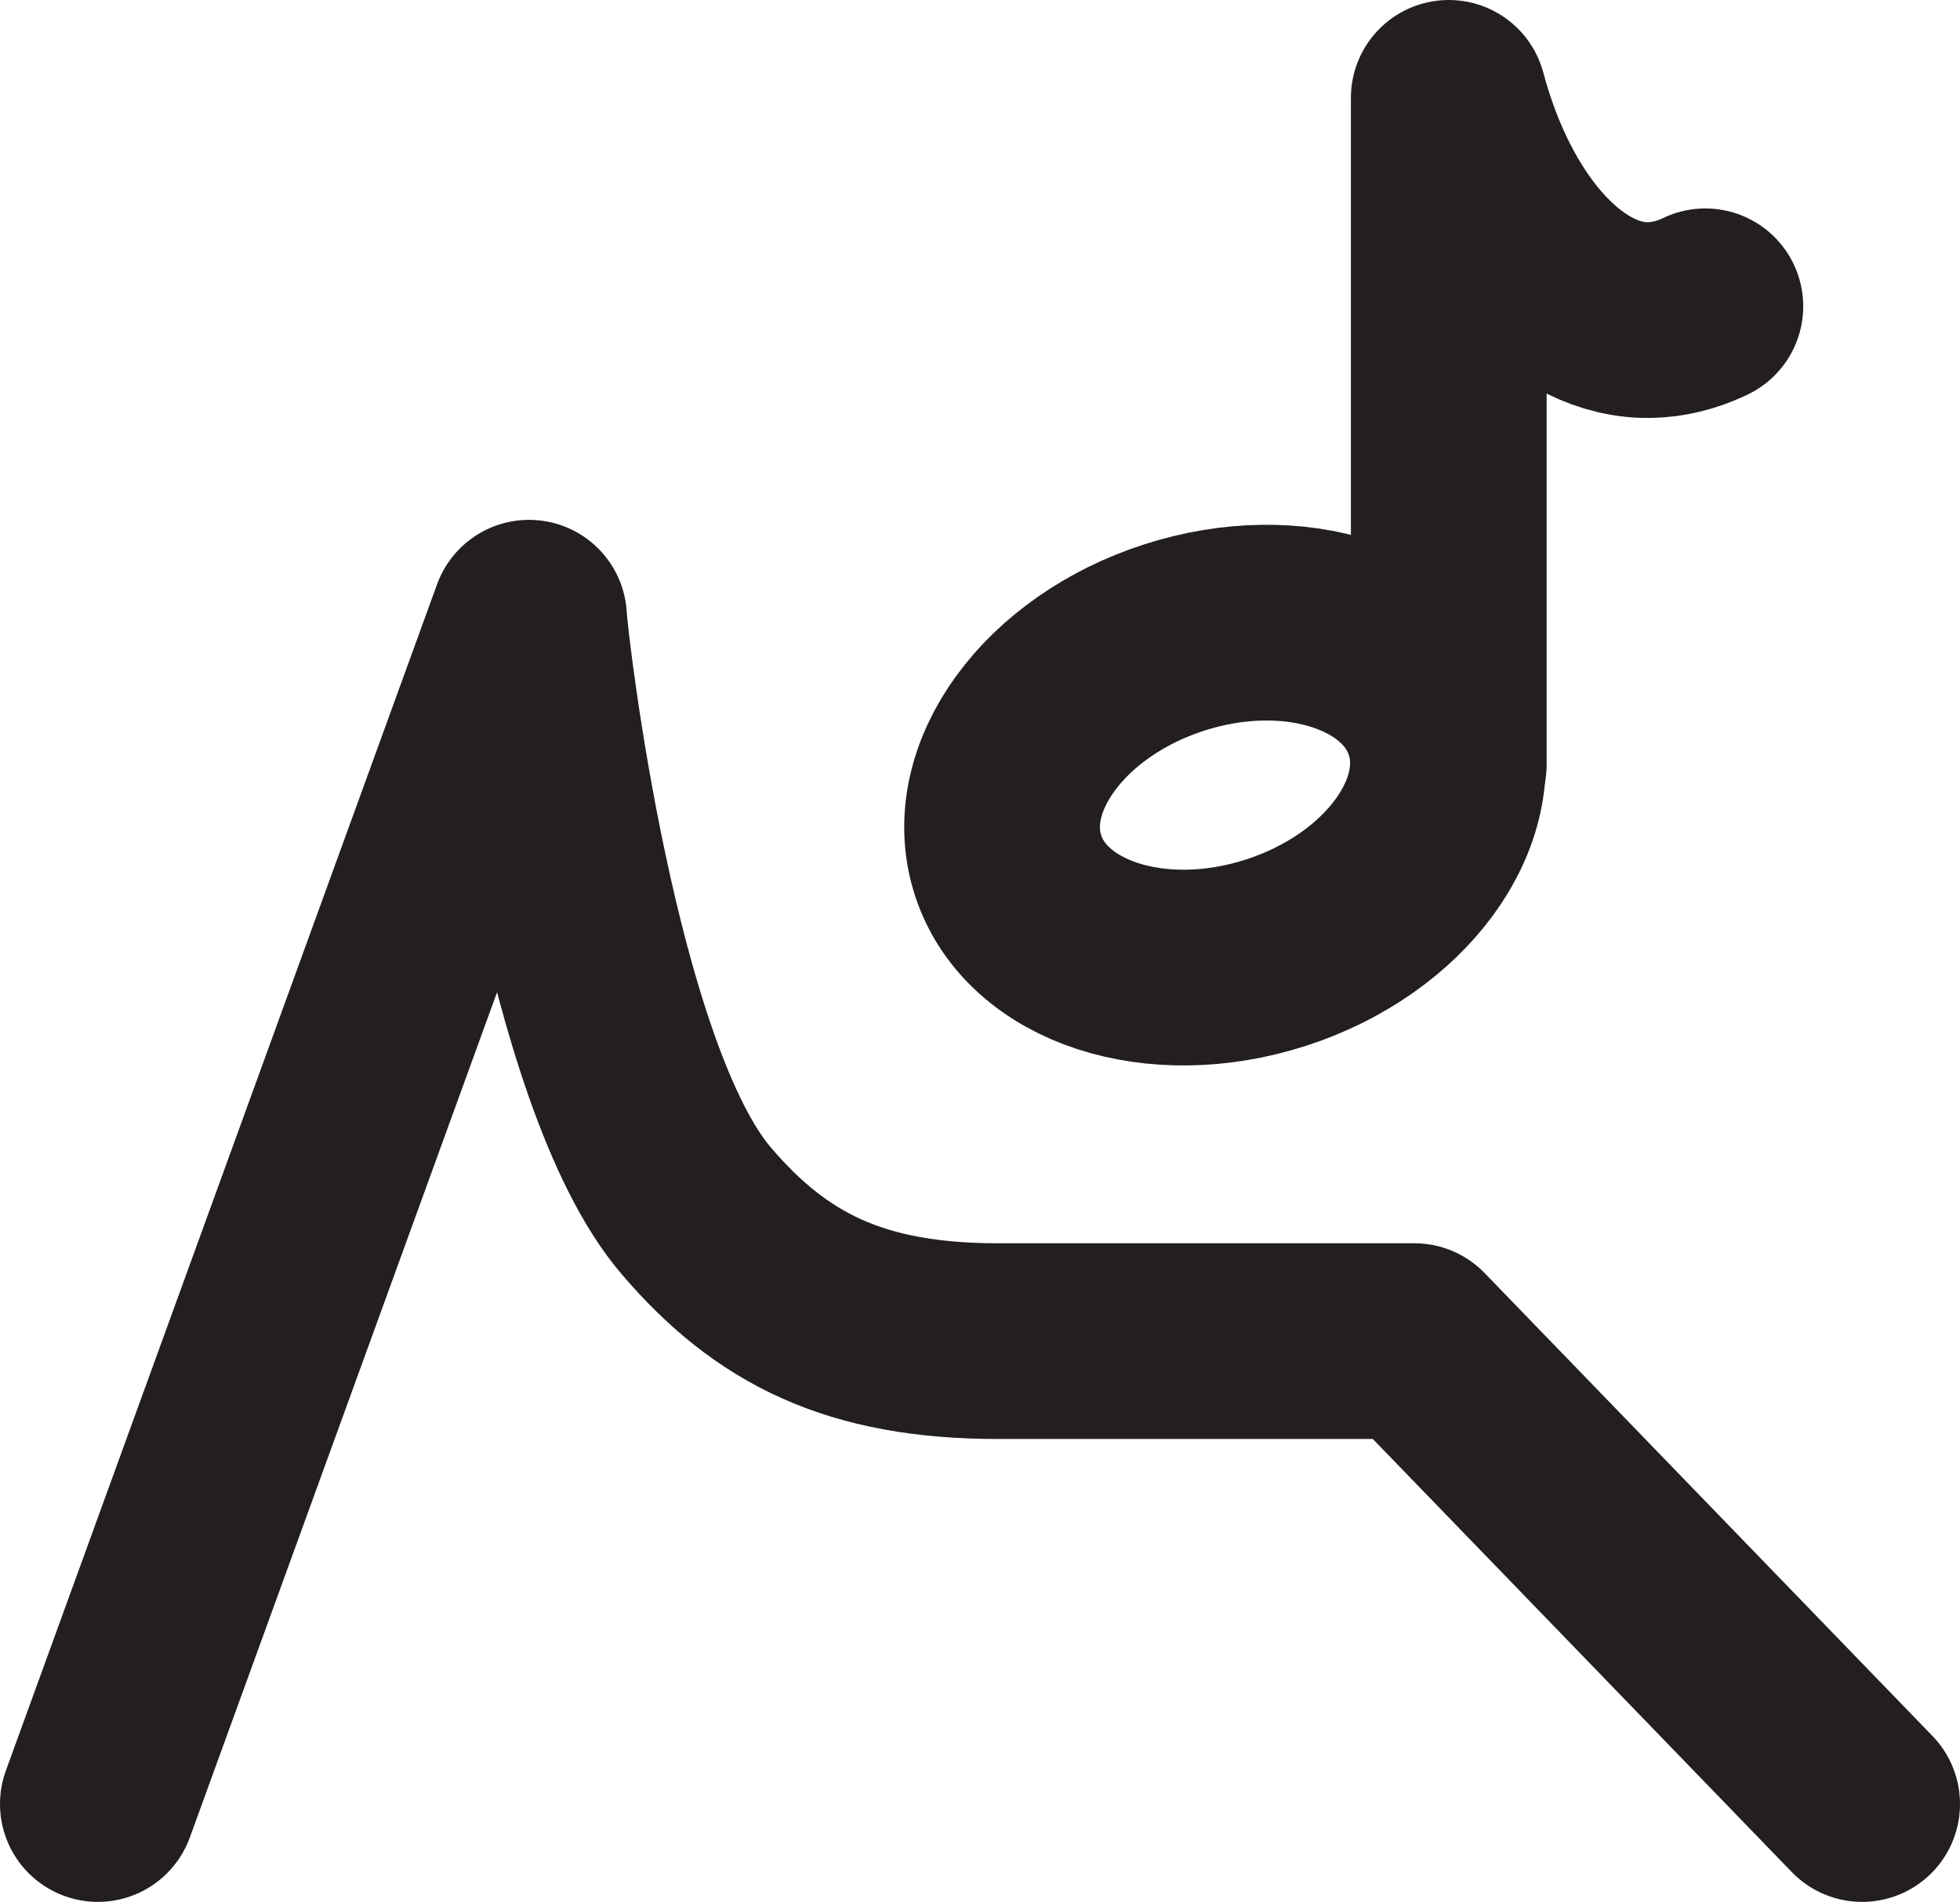 <?xml version="1.0" encoding="UTF-8"?>
<svg id="Layer_1" data-name="Layer 1" xmlns="http://www.w3.org/2000/svg" viewBox="0 0 100.14 97.17">
  <defs>
    <style>
      .cls-1 {
        fill: none;
        stroke: #231f20;
        stroke-linecap: round;
        stroke-linejoin: round;
        stroke-width: 10px;
      }
    </style>
  </defs>
  <path class="cls-1" d="M95.14,92.17l-22.88-23.65h-21.28c-7.29,0-11.58-2.18-15.41-6.66-5.91-6.91-8.46-28.73-8.54-30.3L5,92.17"/>
  <ellipse class="cls-1" cx="62.59" cy="40.63" rx="11.65" ry="8.46" transform="translate(-9.45 21.16) rotate(-17.87)"/>
  <path class="cls-1" d="M74.02,39.07V5c1.77,6.63,5.74,11.18,9.92,11.35.82.03,1.91-.09,3.19-.7"/>
</svg>